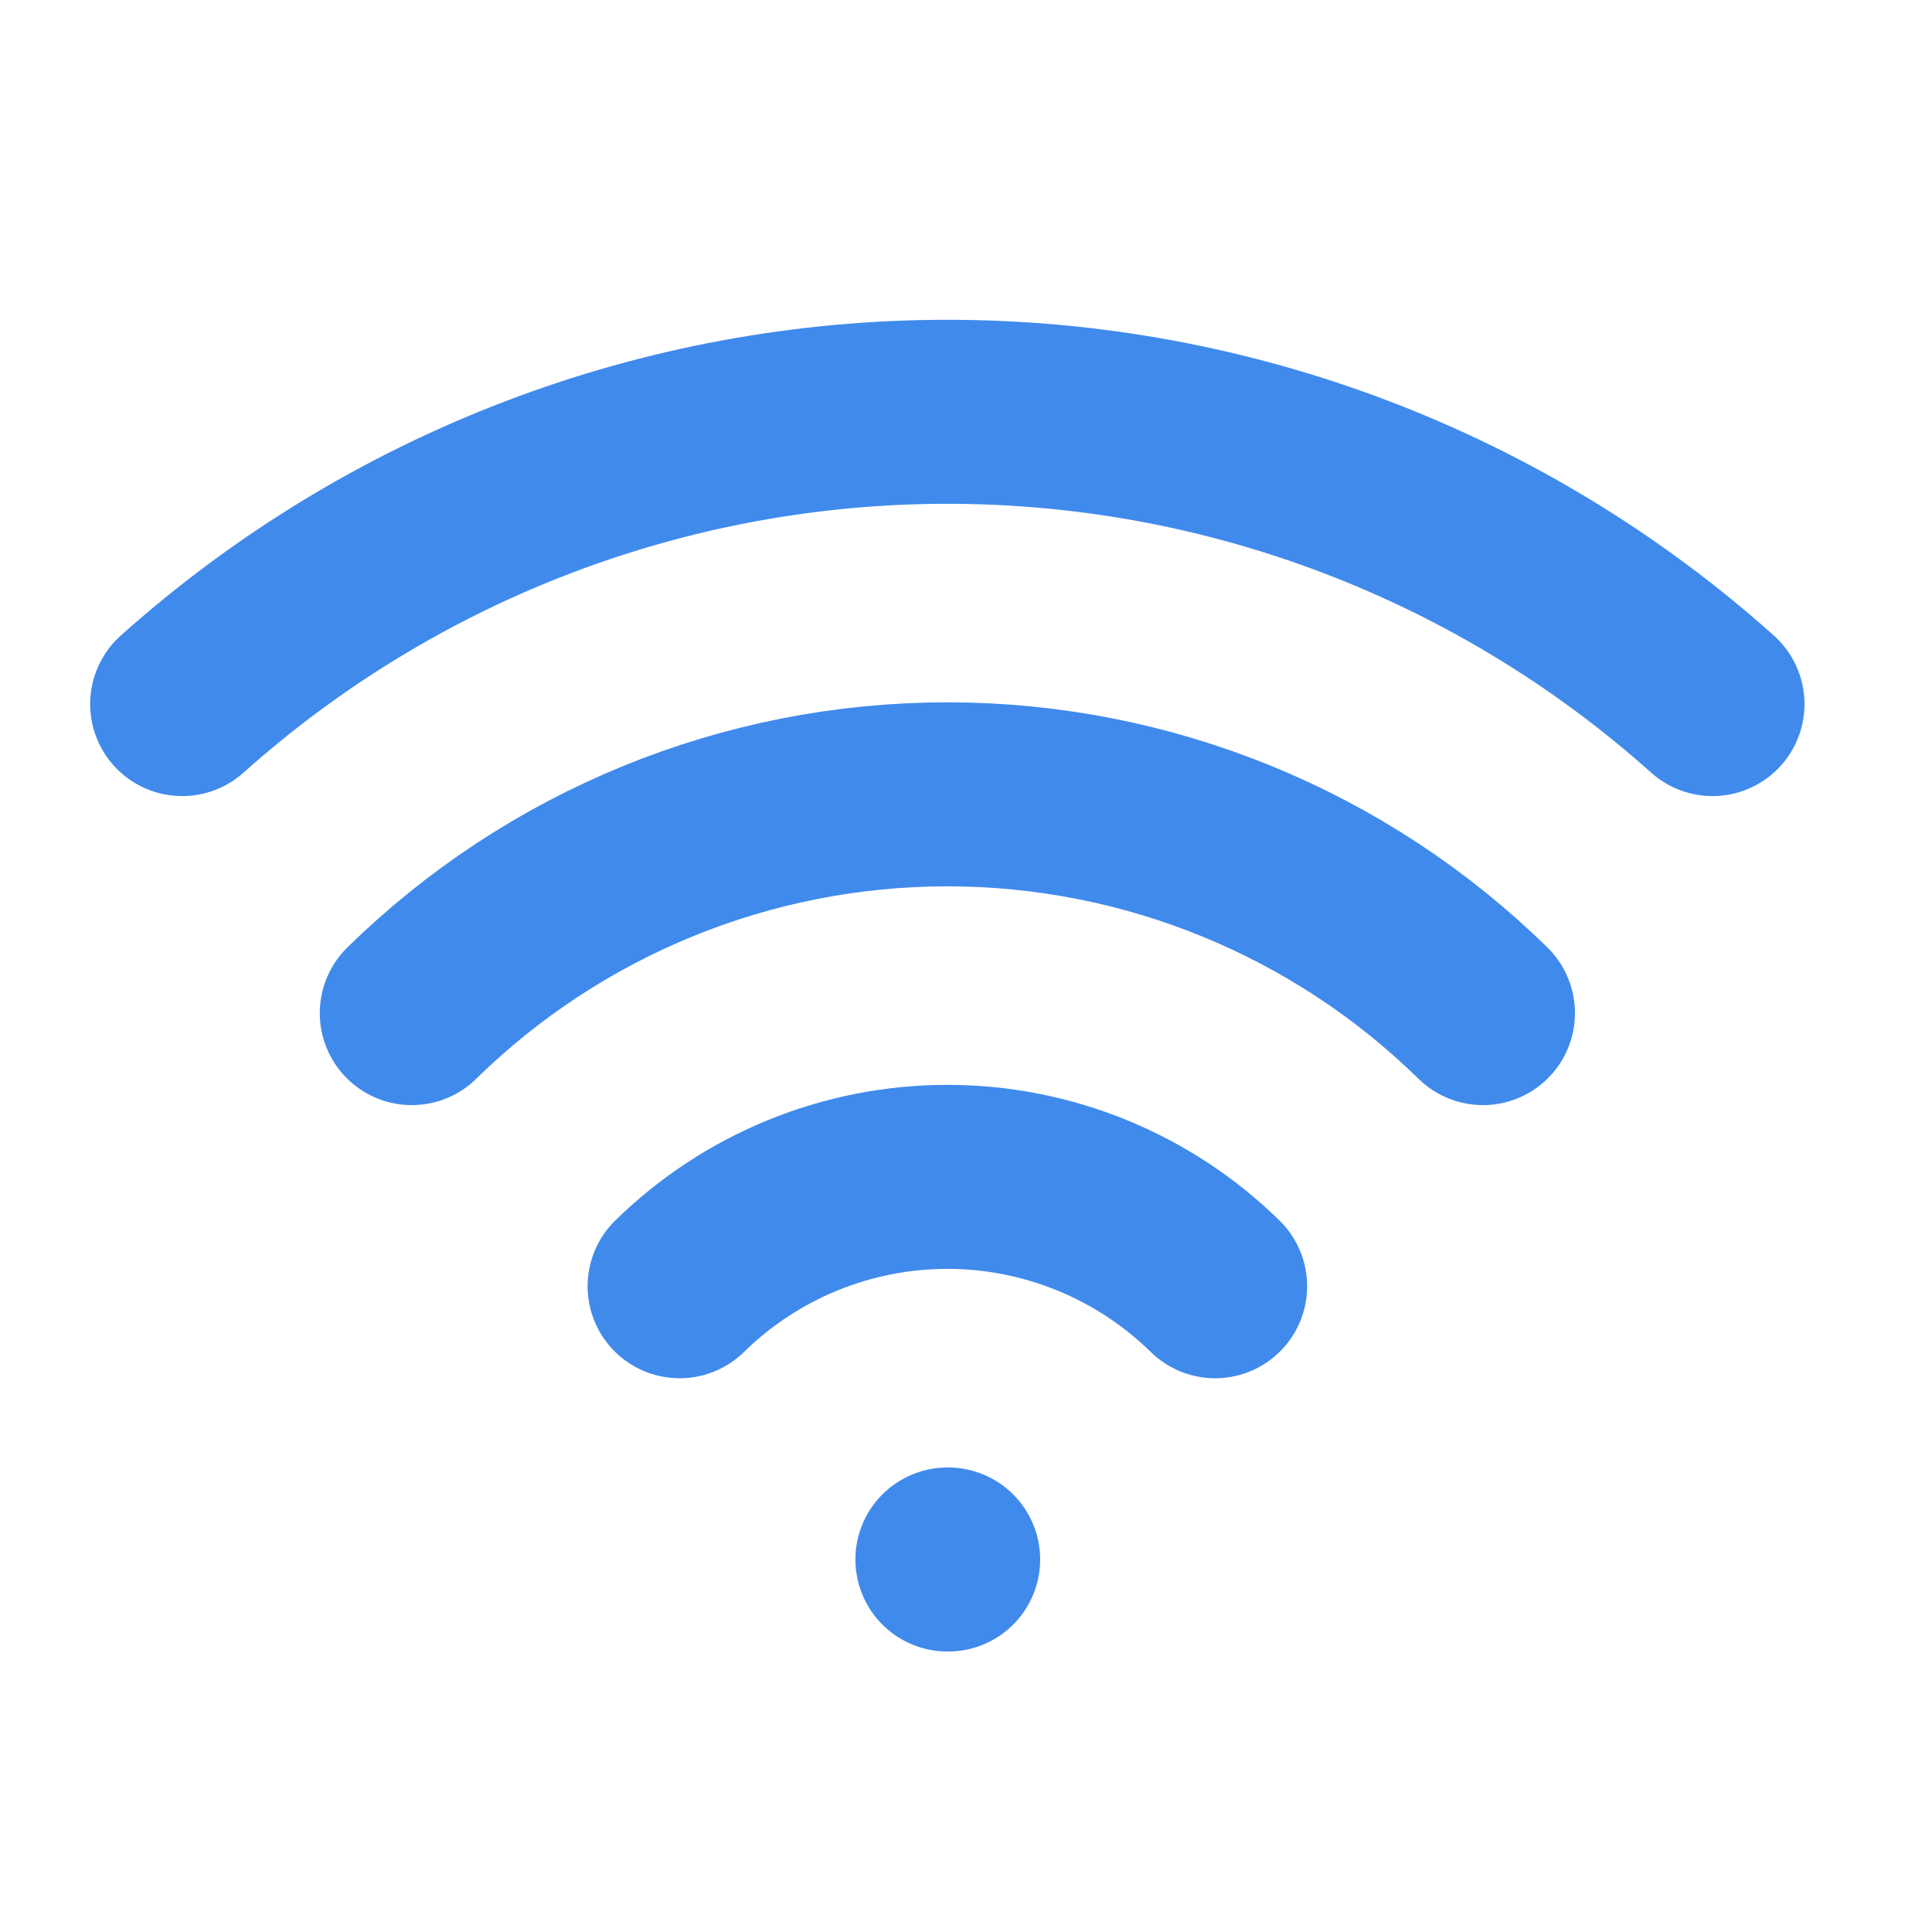 <svg width="21" height="21" viewBox="0 0 21 21" fill="none" xmlns="http://www.w3.org/2000/svg">
<g clip-path="url(#clip0_478_4940)">
<path d="M10.298 16.951H10.306" stroke="#408AEC" stroke-width="2" stroke-linecap="round" stroke-linejoin="round"/>
<path d="M1.98 7.653C4.268 5.607 7.229 4.476 10.297 4.476C13.366 4.476 16.327 5.607 18.614 7.653" stroke="#408AEC" stroke-width="2" stroke-linecap="round" stroke-linejoin="round"/>
<path d="M4.476 11.012C6.03 9.488 8.12 8.634 10.297 8.634C12.474 8.634 14.564 9.488 16.119 11.012" stroke="#408AEC" stroke-width="2" stroke-linecap="round" stroke-linejoin="round"/>
<path d="M7.387 13.981C8.164 13.219 9.209 12.792 10.298 12.792C11.386 12.792 12.431 13.219 13.208 13.981" stroke="#408AEC" stroke-width="2" stroke-linecap="round" stroke-linejoin="round"/>
</g>
<defs>
<clipPath id="clip0_478_4940">
<rect width="19.96" height="19.96" fill="white" transform="translate(0.317 0.317)"/>
</clipPath>
</defs>
</svg>
